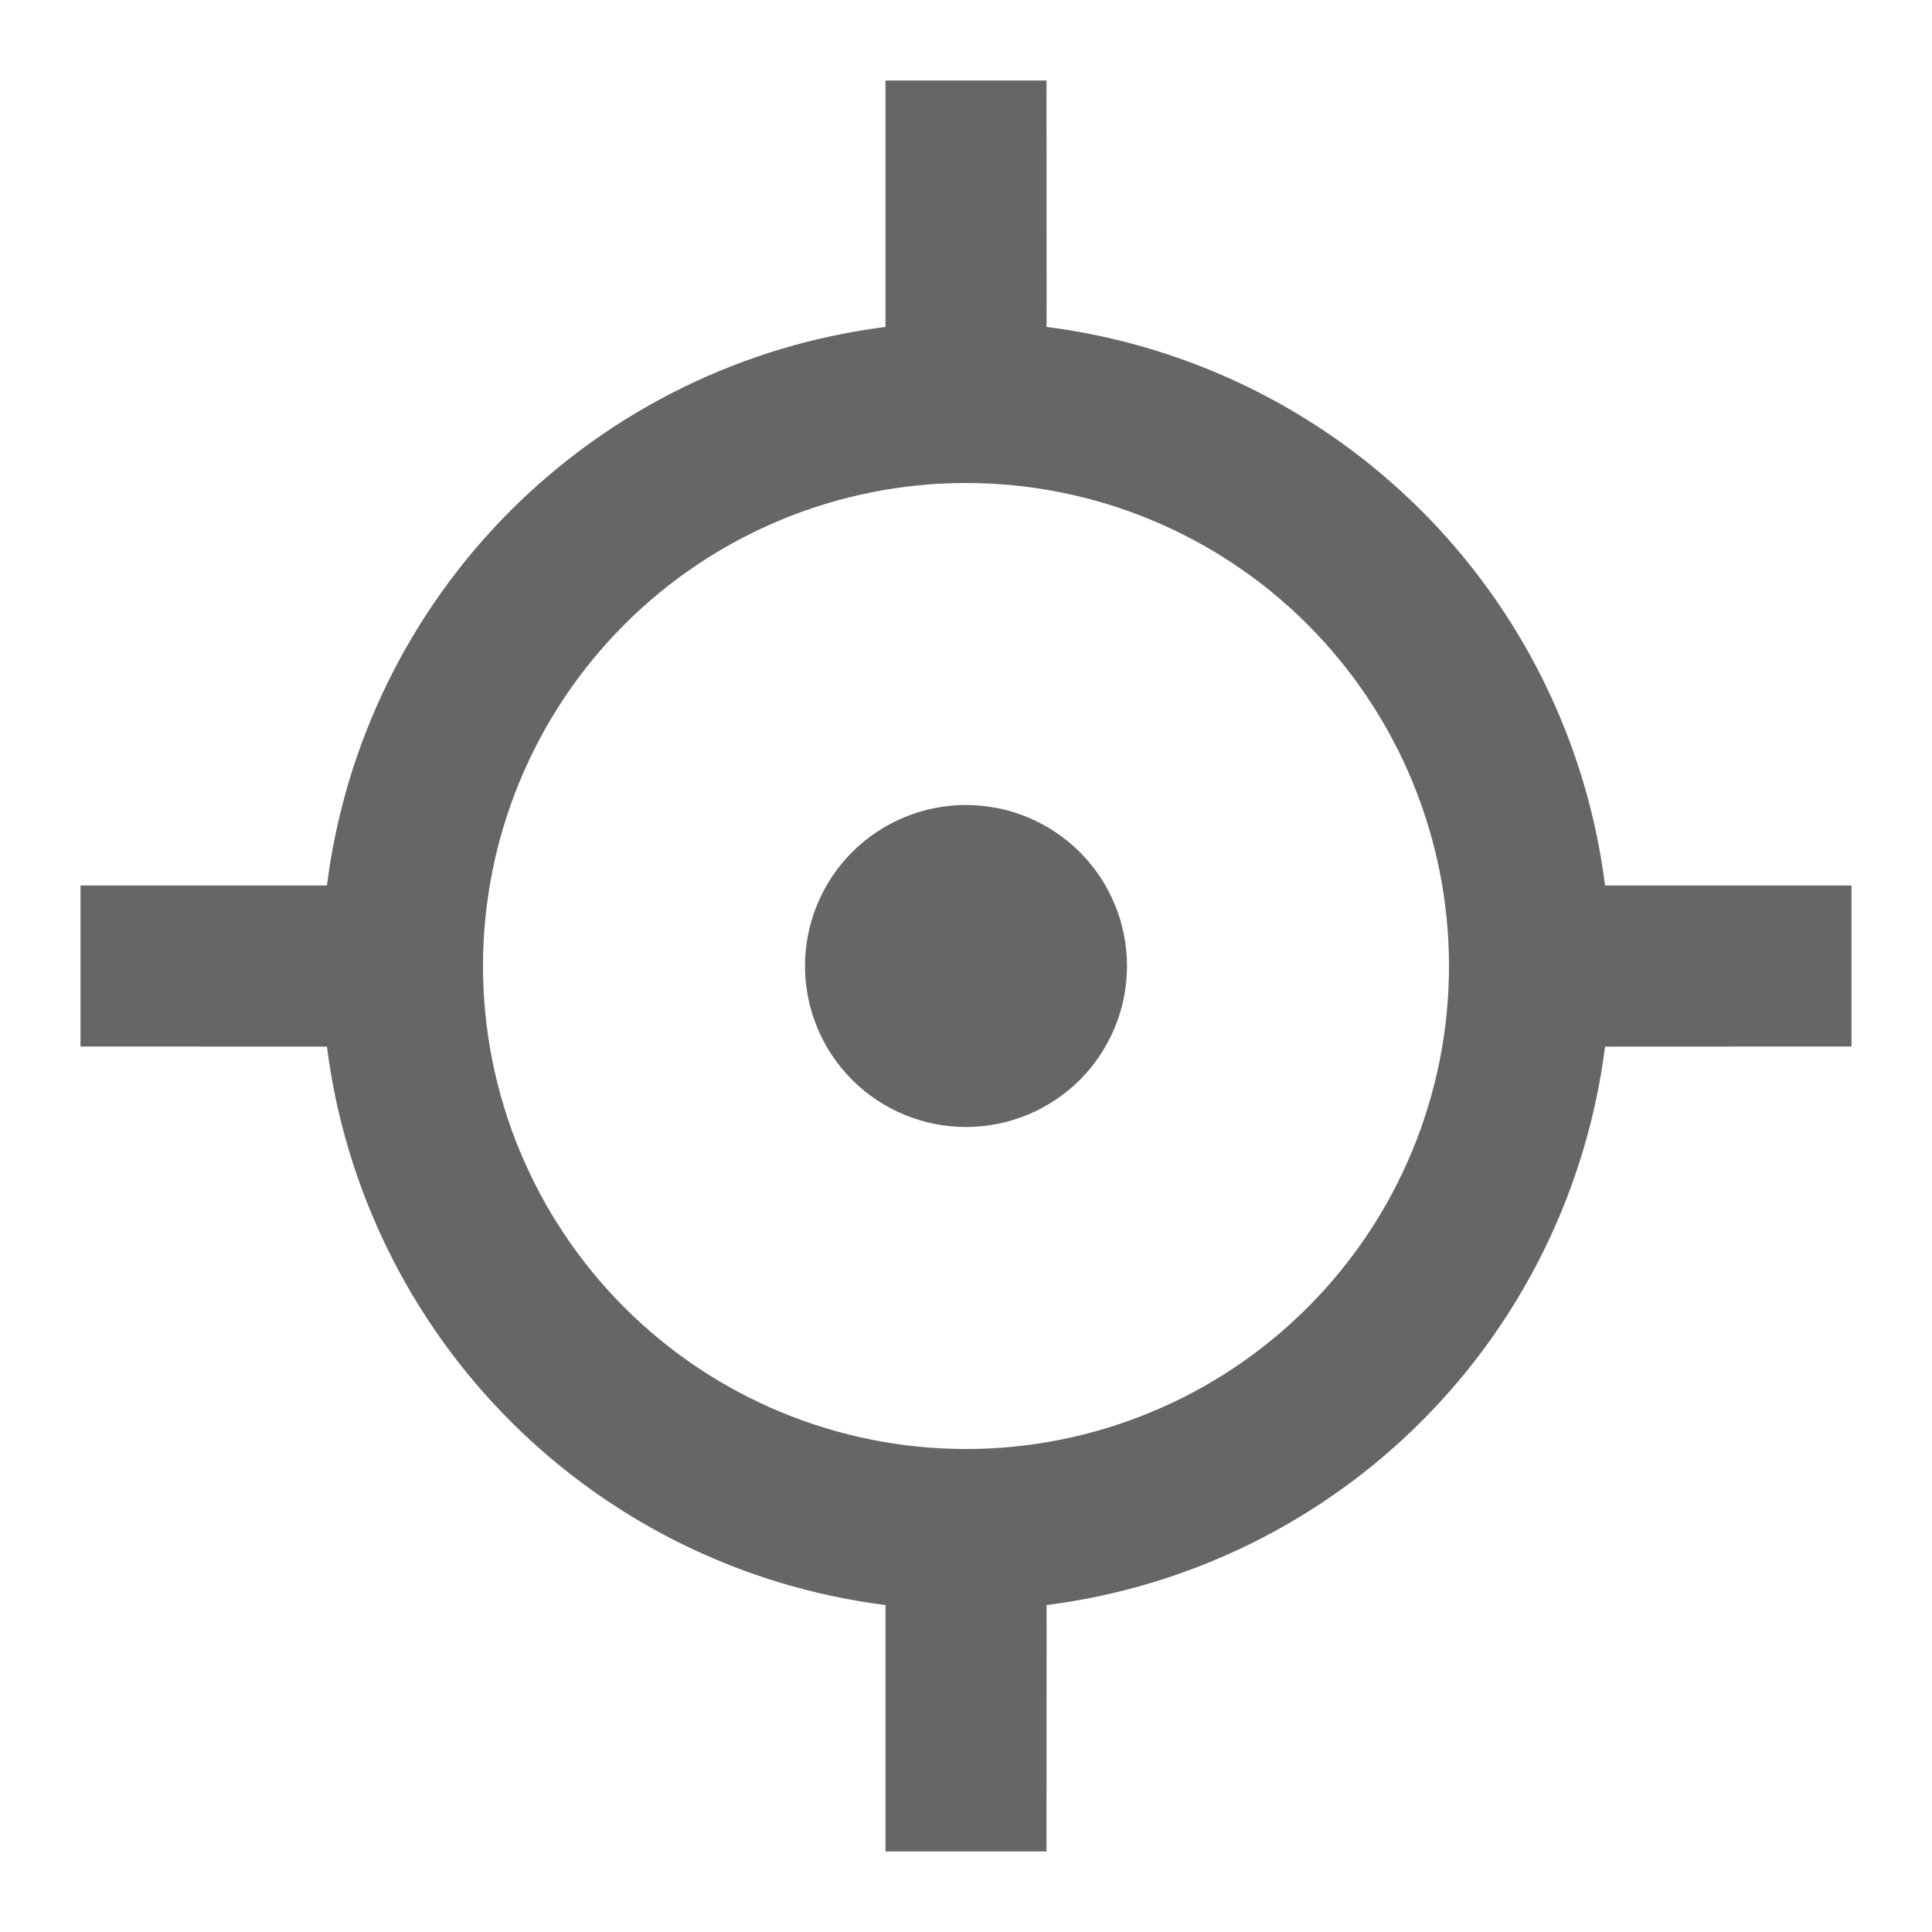 <svg width="18" height="18" viewBox="0 0 18 18" fill="none" xmlns="http://www.w3.org/2000/svg">
<g opacity="0.6" clip-path="url(#clip0_9_49)">
<path d="M9.75 0.75L9.751 3.046C11.072 3.214 12.301 3.816 13.243 4.758C14.185 5.7 14.787 6.928 14.954 8.25H17.25V9.75L14.954 9.751C14.786 11.072 14.185 12.301 13.243 13.243C12.301 14.185 11.072 14.786 9.751 14.954L9.75 17.25H8.25V14.954C6.928 14.787 5.7 14.185 4.758 13.243C3.816 12.301 3.214 11.072 3.046 9.751L0.75 9.75V8.25H3.046C3.213 6.928 3.815 5.699 4.757 4.757C5.699 3.815 6.928 3.213 8.25 3.046V0.75H9.75ZM9 4.5C7.807 4.5 6.662 4.974 5.818 5.818C4.974 6.662 4.5 7.807 4.5 9C4.5 10.194 4.974 11.338 5.818 12.182C6.662 13.026 7.807 13.5 9 13.5C10.194 13.5 11.338 13.026 12.182 12.182C13.026 11.338 13.5 10.194 13.5 9C13.5 7.807 13.026 6.662 12.182 5.818C11.338 4.974 10.194 4.5 9 4.5ZM9 7.5C9.398 7.5 9.779 7.658 10.061 7.939C10.342 8.221 10.5 8.602 10.5 9C10.5 9.398 10.342 9.779 10.061 10.061C9.779 10.342 9.398 10.5 9 10.5C8.602 10.5 8.221 10.342 7.939 10.061C7.658 9.779 7.5 9.398 7.5 9C7.5 8.602 7.658 8.221 7.939 7.939C8.221 7.658 8.602 7.5 9 7.5Z" fill="black"/>
</g>
<defs>
<clipPath id="clip0_9_49">
<rect width="18" height="18" fill="white"/>
</clipPath>
</defs>
</svg>

